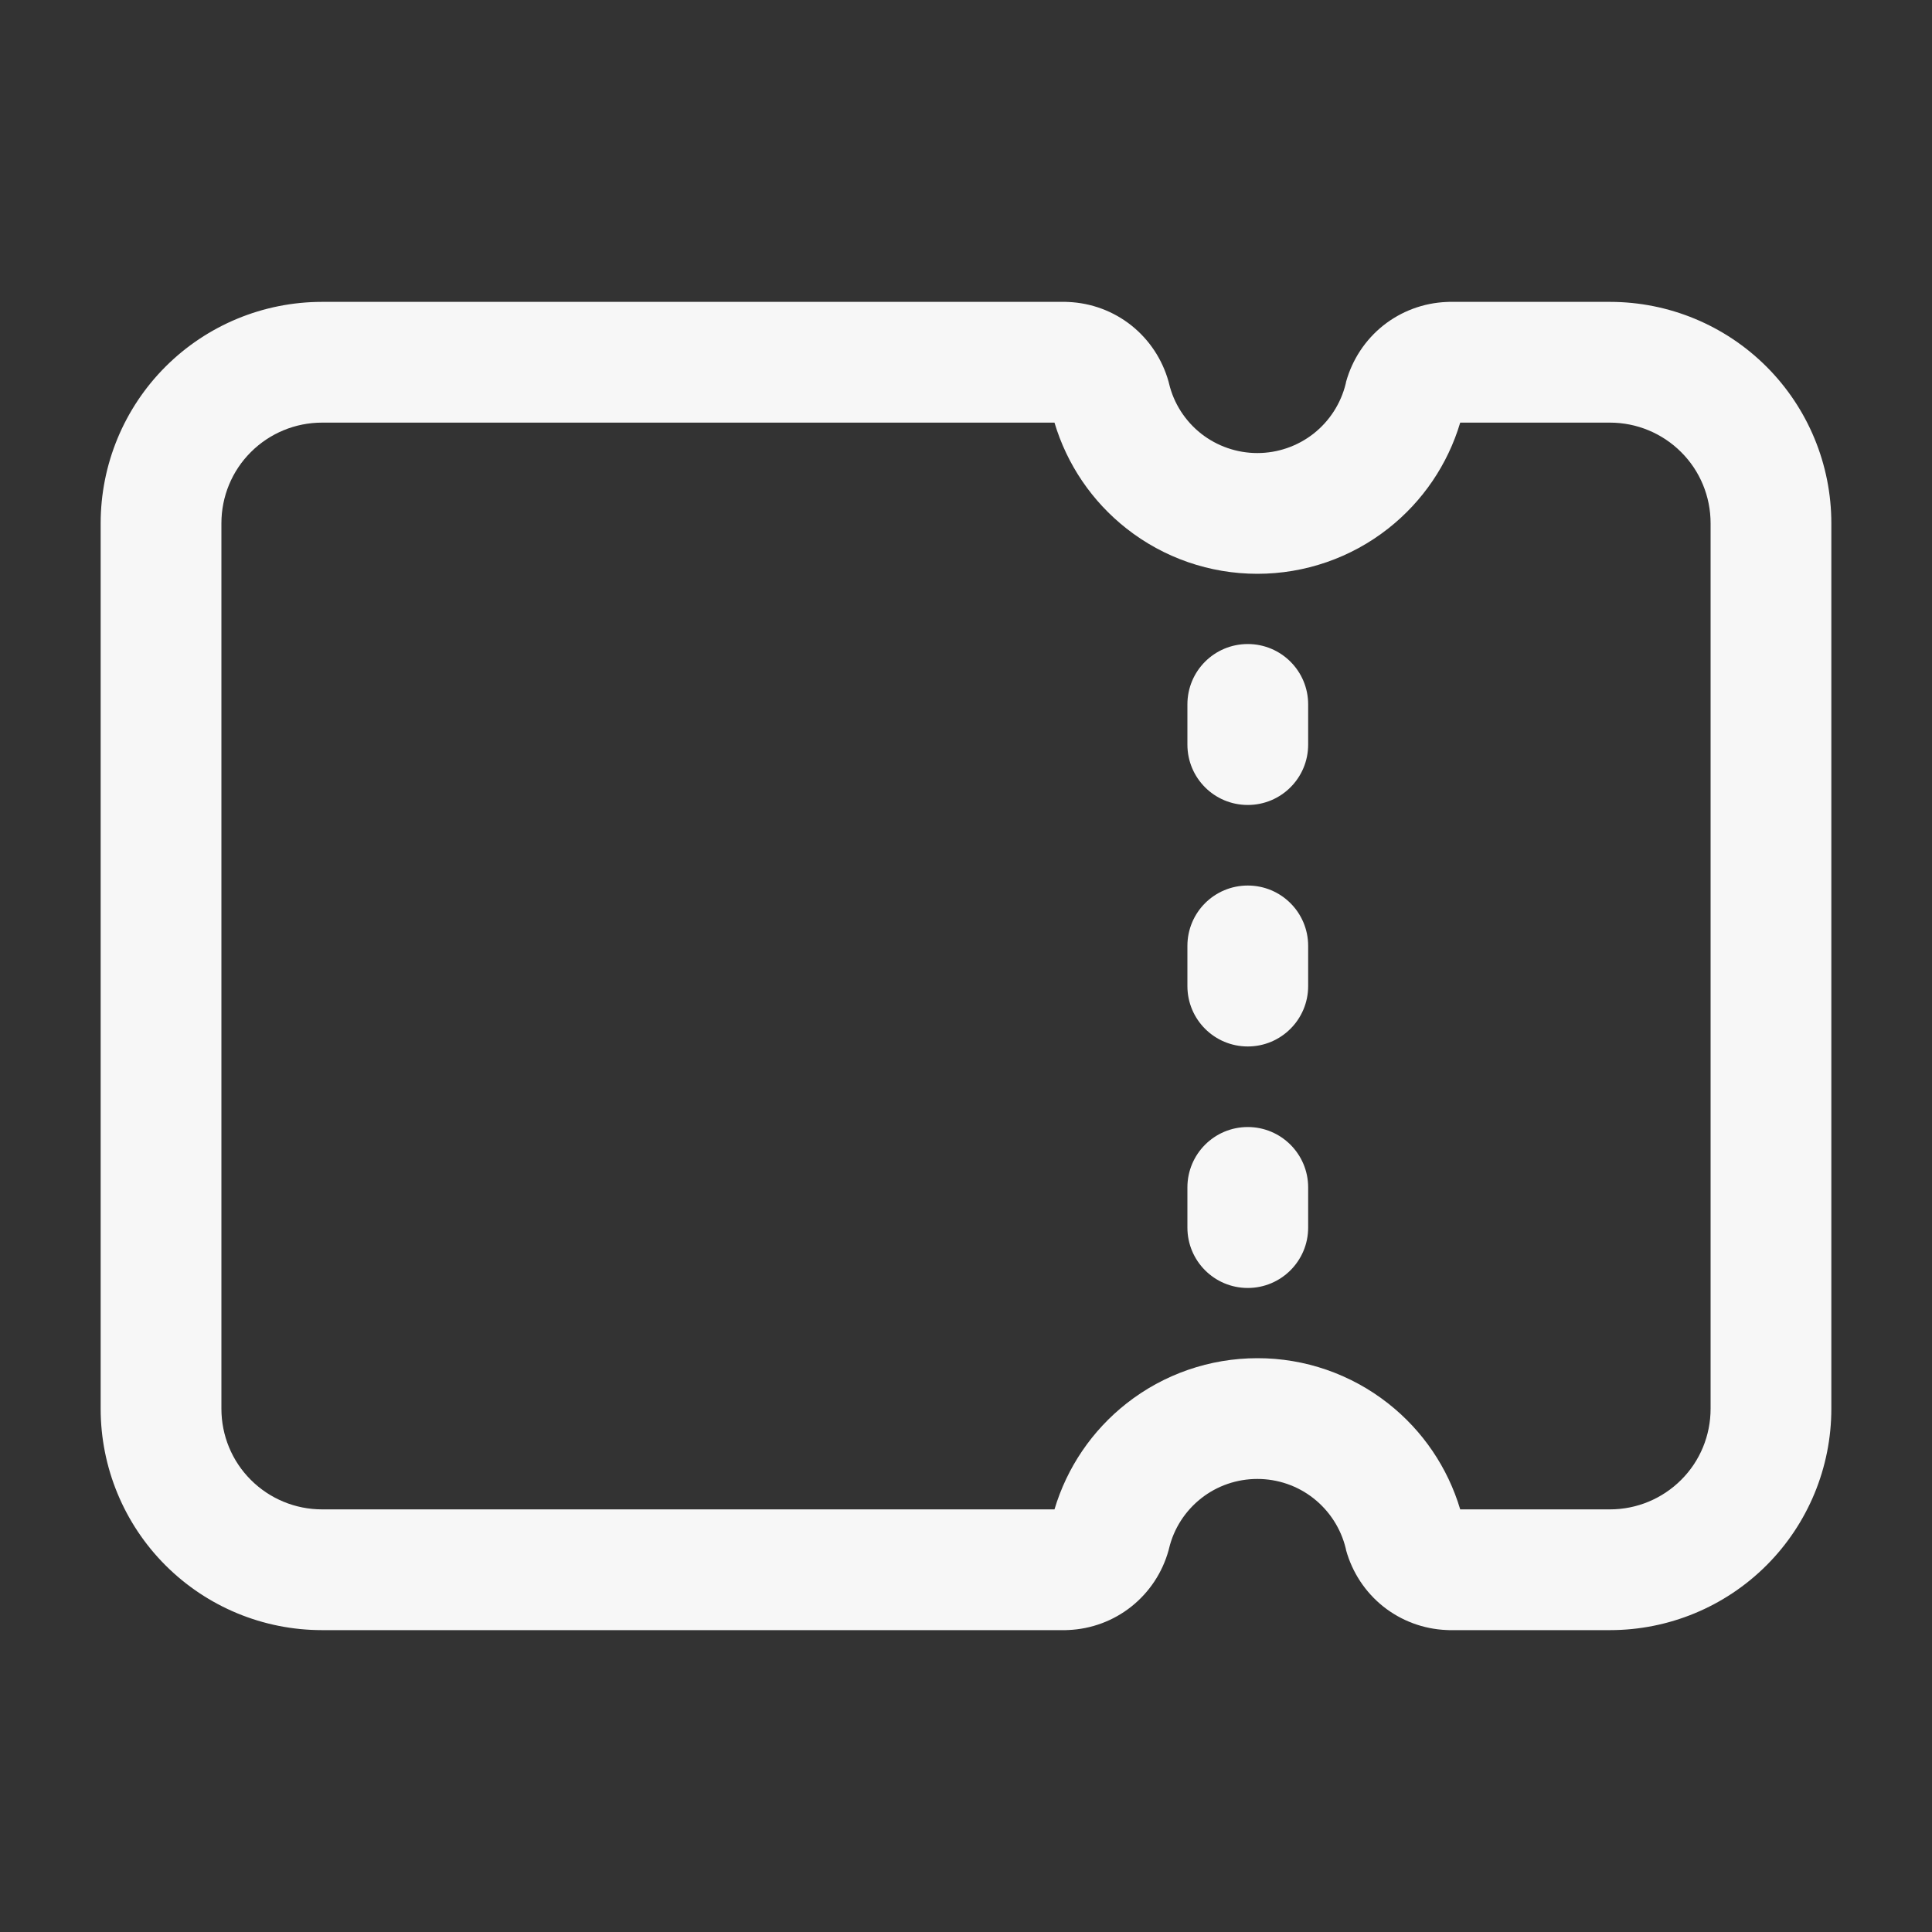 <svg width="20" height="20" viewBox="0 0 20 20" fill="none" xmlns="http://www.w3.org/2000/svg">
<rect x="0" y="0" width="20" height="20" fill="#333333" stroke="none"/>
<g id="Icon/ticket">
<g id="Vector">
<path fill-rule="evenodd" clip-rule="evenodd" d="M1.713 3.796C2.143 3.366 2.726 3.125 3.333 3.125H11.032C11.041 3.125 11.05 3.125 11.059 3.126C11.297 3.136 11.526 3.221 11.712 3.369C11.899 3.518 12.033 3.722 12.097 3.951C12.098 3.958 12.1 3.964 12.102 3.971C12.151 4.176 12.268 4.358 12.434 4.489C12.6 4.619 12.805 4.69 13.016 4.69C13.227 4.69 13.432 4.619 13.598 4.489C13.764 4.358 13.881 4.176 13.931 3.971C13.932 3.964 13.934 3.958 13.935 3.951C13.999 3.722 14.133 3.518 14.32 3.369C14.507 3.221 14.735 3.136 14.974 3.126C14.982 3.125 14.991 3.125 15 3.125H16.667C17.274 3.125 17.857 3.366 18.287 3.796C18.717 4.226 18.958 4.809 18.958 5.417V14.583C18.958 15.191 18.717 15.774 18.287 16.204C17.857 16.634 17.274 16.875 16.667 16.875H15C14.991 16.875 14.982 16.875 14.974 16.874C14.735 16.864 14.507 16.779 14.32 16.631C14.133 16.482 13.999 16.278 13.935 16.049C13.935 16.045 13.934 16.042 13.933 16.038C13.932 16.035 13.931 16.032 13.931 16.029C13.881 15.824 13.764 15.642 13.598 15.511C13.432 15.38 13.227 15.31 13.016 15.31C12.805 15.31 12.6 15.38 12.434 15.511C12.268 15.642 12.151 15.824 12.102 16.029C12.1 16.036 12.098 16.042 12.097 16.049C12.033 16.279 11.899 16.482 11.712 16.631C11.526 16.779 11.297 16.864 11.059 16.874C11.05 16.875 11.041 16.875 11.032 16.875H3.333C2.725 16.875 2.143 16.634 1.713 16.204C1.283 15.774 1.042 15.191 1.042 14.583V5.417C1.042 4.809 1.283 4.226 1.713 3.796ZM3.333 4.375C3.057 4.375 2.792 4.485 2.597 4.68C2.401 4.875 2.292 5.14 2.292 5.417V14.583C2.292 14.86 2.401 15.125 2.597 15.32C2.792 15.515 3.057 15.625 3.333 15.625H10.916C11.045 15.192 11.305 14.809 11.661 14.529C12.047 14.225 12.524 14.06 13.016 14.06C13.508 14.059 13.985 14.225 14.371 14.529C14.727 14.809 14.987 15.192 15.116 15.625H16.667C16.943 15.625 17.208 15.515 17.403 15.32C17.599 15.125 17.708 14.86 17.708 14.583V5.417C17.708 5.14 17.599 4.875 17.403 4.68C17.208 4.485 16.943 4.375 16.667 4.375H15.116C14.987 4.808 14.727 5.191 14.371 5.471C13.985 5.775 13.508 5.94 13.016 5.94C12.524 5.94 12.047 5.775 11.661 5.471C11.305 5.191 11.045 4.808 10.916 4.375H3.333Z" fill="#F7F7F7"/>
<path fill-rule="evenodd" clip-rule="evenodd" d="M12.917 11.667C13.262 11.667 13.542 11.947 13.542 12.292V12.708C13.542 13.053 13.262 13.333 12.917 13.333C12.571 13.333 12.292 13.053 12.292 12.708V12.292C12.292 11.947 12.571 11.667 12.917 11.667Z" fill="#F7F7F7"/>
<path fill-rule="evenodd" clip-rule="evenodd" d="M12.917 9.167C13.262 9.167 13.542 9.446 13.542 9.792V10.208C13.542 10.553 13.262 10.833 12.917 10.833C12.571 10.833 12.292 10.553 12.292 10.208V9.792C12.292 9.446 12.571 9.167 12.917 9.167Z" fill="#F7F7F7"/>
<path fill-rule="evenodd" clip-rule="evenodd" d="M12.917 6.667C13.262 6.667 13.542 6.946 13.542 7.292V7.708C13.542 8.054 13.262 8.333 12.917 8.333C12.571 8.333 12.292 8.054 12.292 7.708V7.292C12.292 6.946 12.571 6.667 12.917 6.667Z" fill="#F7F7F7"/>
</g>
</g>
</svg>
